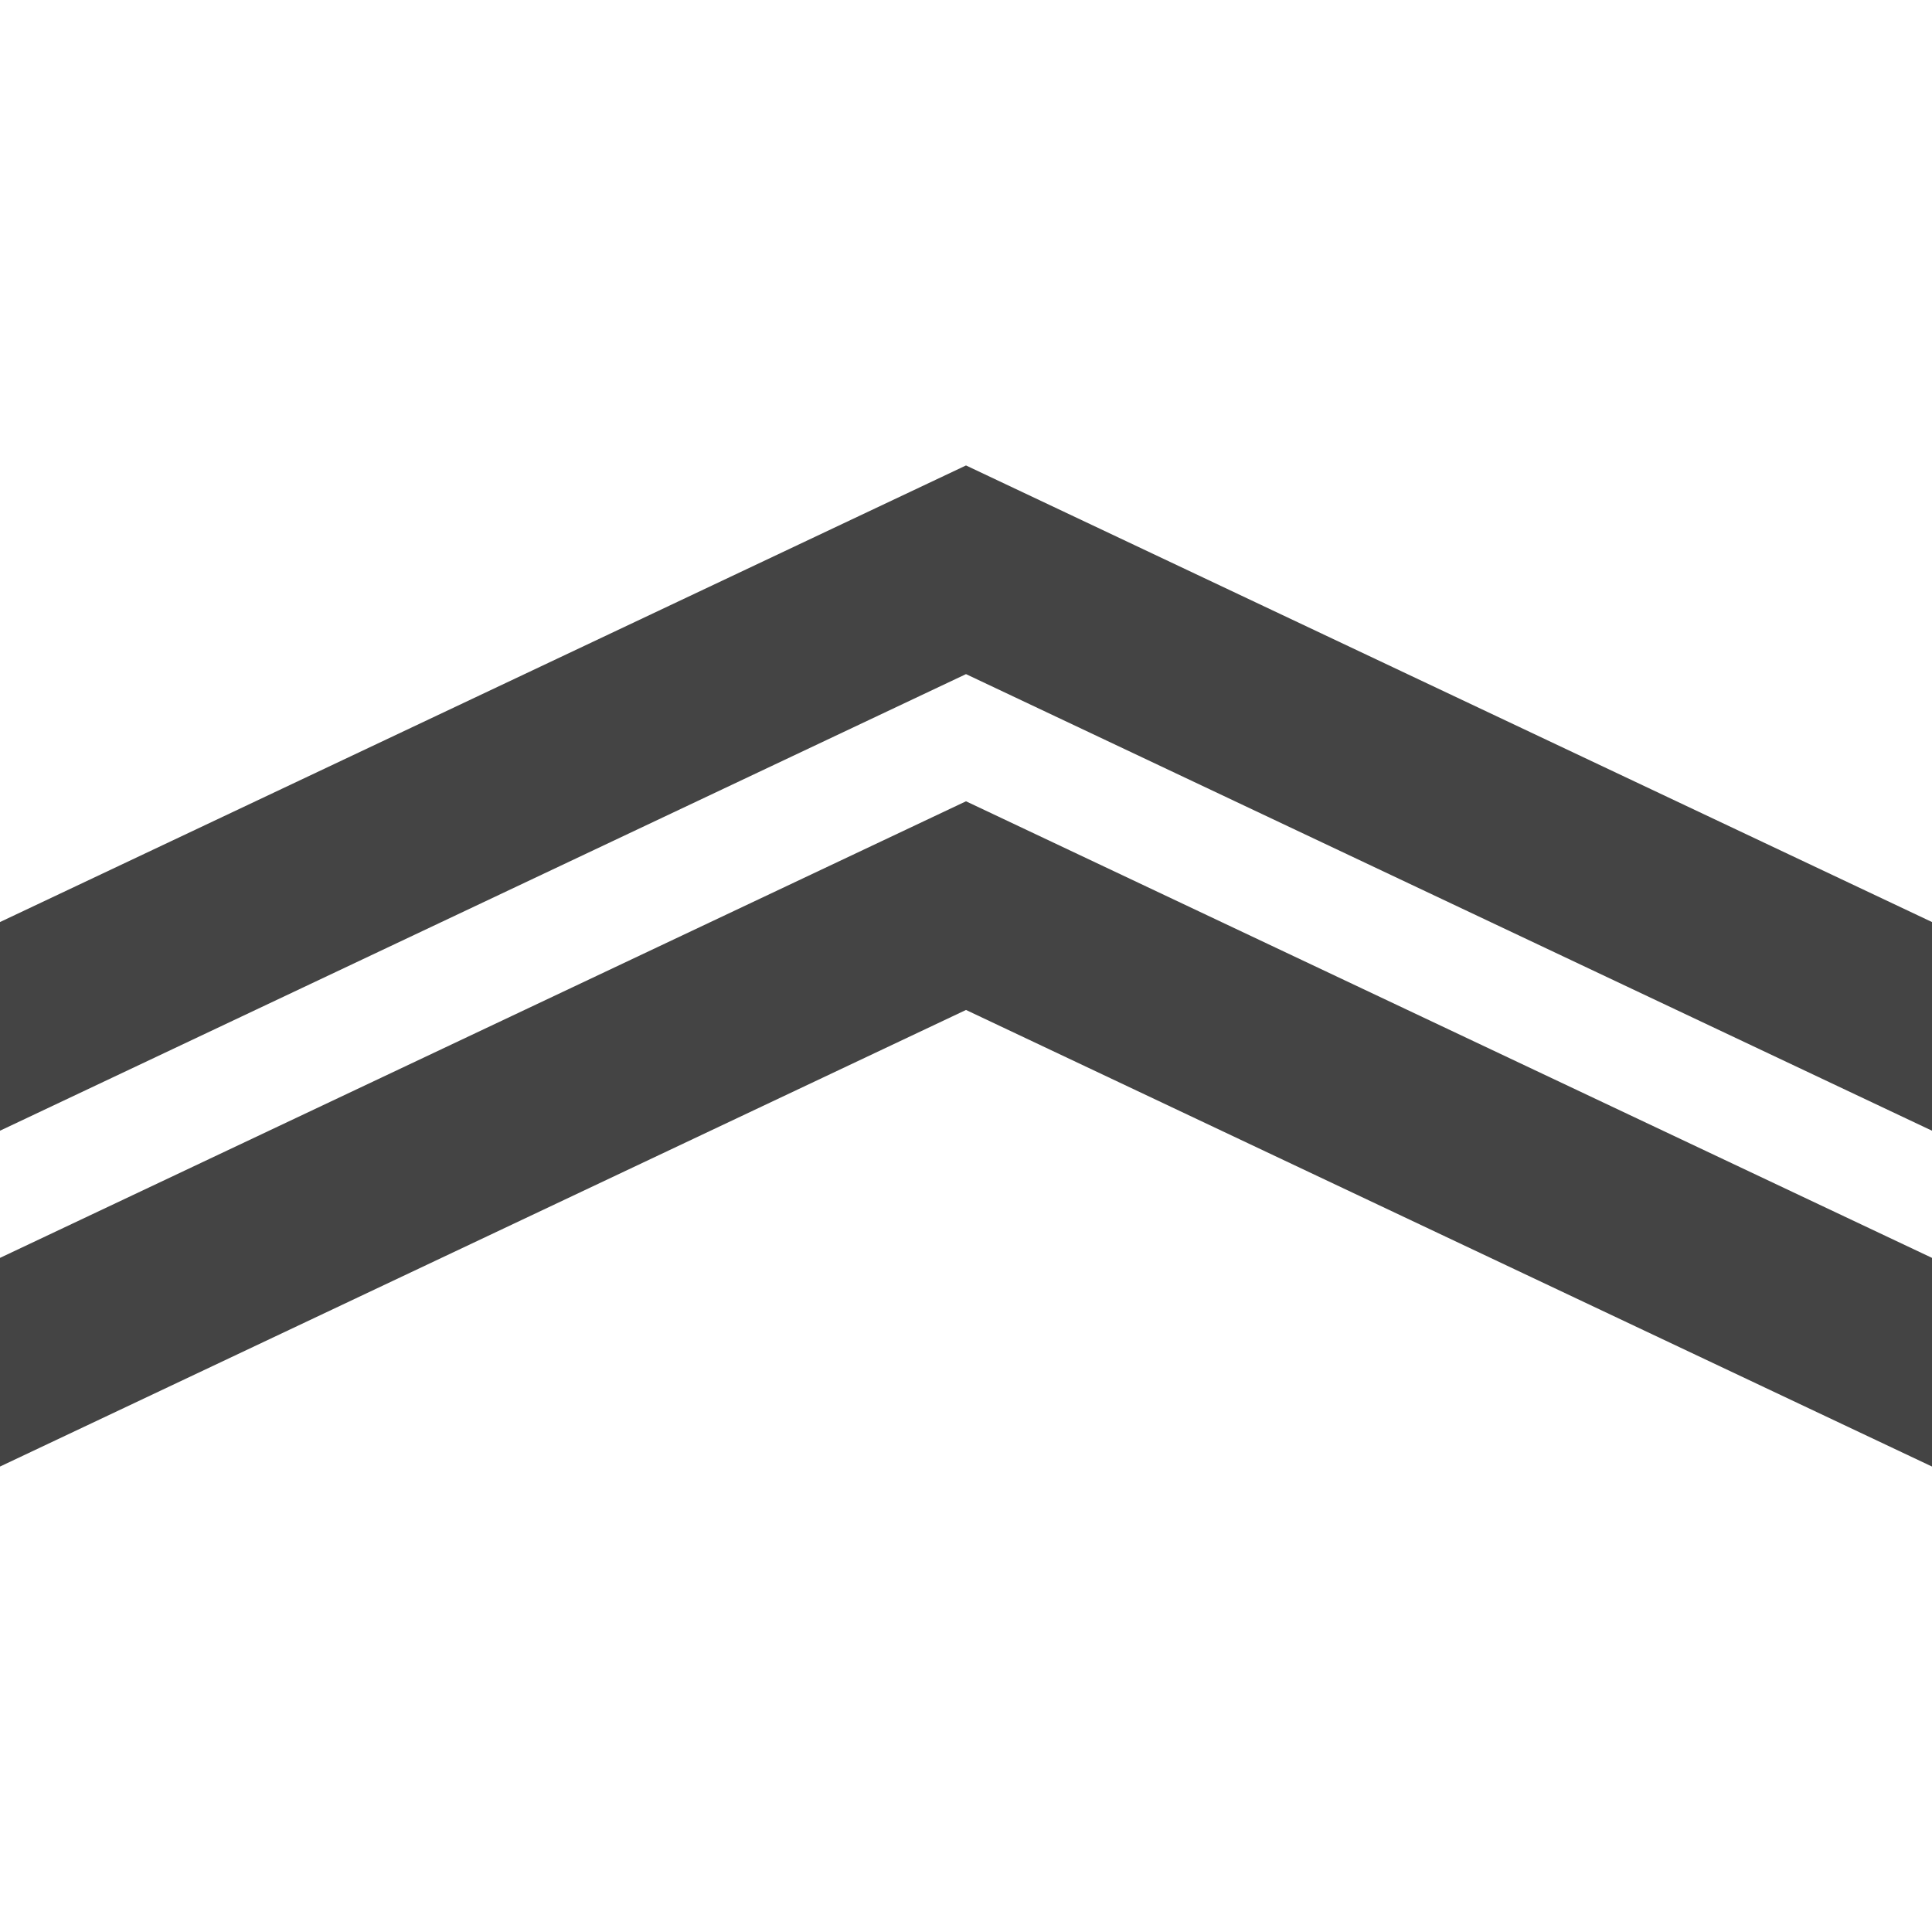 <svg xmlns="http://www.w3.org/2000/svg" viewBox="0 0 1024 1024"><defs><style>.cls-1{fill:#444;}</style></defs><title>icon-level-2</title><g id="icon-level-2"><path class="cls-1" d="M1024,666.7V777.3l-512-242L0,777.3V666.7l512-242Zm-512-420L0,488.7V599.3l512-242,512,242V488.7Z"/></g></svg>